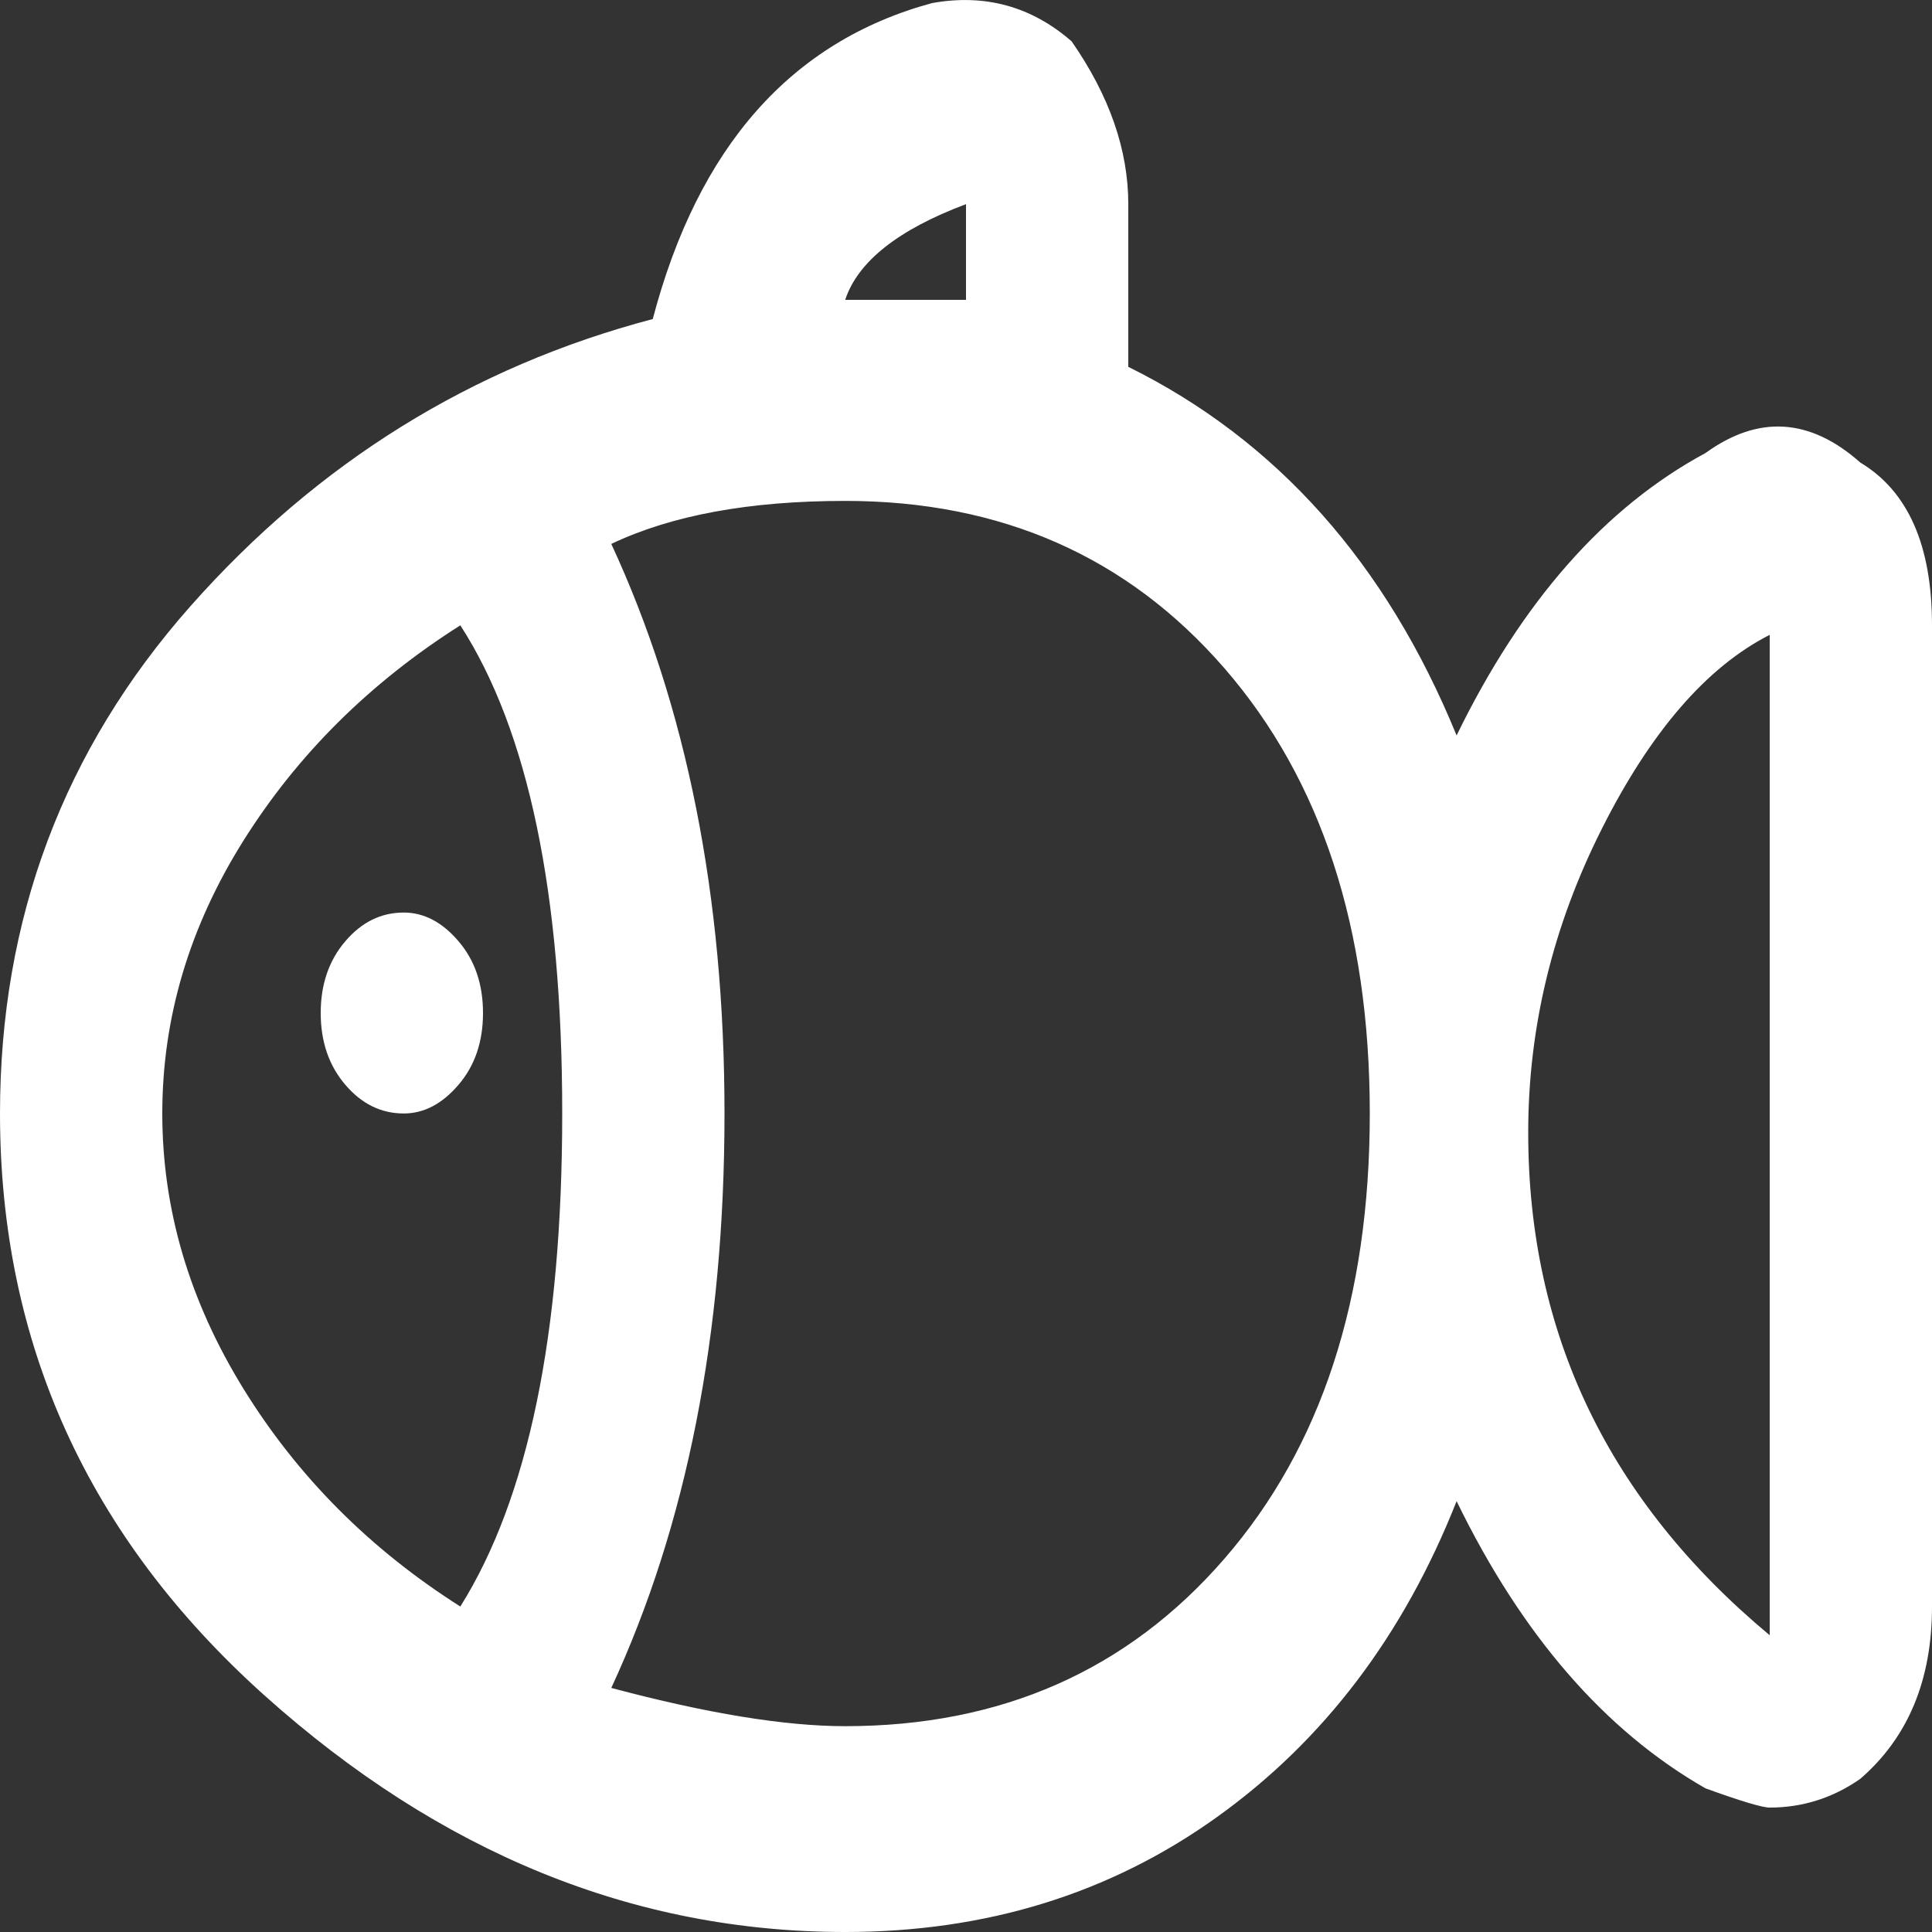 <svg width="15" height="15" viewBox="0 0 15 15" fill="none" xmlns="http://www.w3.org/2000/svg">
<rect x="0" y="0" width="15" height="15" fill="#333333" stroke="none"/>
<path id="Vector" d="M14.443 3.591C14.053 3.245 13.652 3.22 13.242 3.517C12.461 3.938 11.816 4.669 11.309 5.71C10.762 4.372 9.912 3.418 8.76 2.848V1.585C8.76 1.164 8.613 0.742 8.32 0.321C8.008 0.049 7.646 -0.05 7.236 0.024C6.143 0.321 5.42 1.139 5.068 2.477C3.662 2.848 2.466 3.591 1.479 4.706C0.493 5.821 0 7.134 0 8.645C0 10.429 0.684 11.934 2.051 13.161C3.418 14.387 4.922 15 6.562 15C7.656 15 8.618 14.703 9.448 14.108C10.278 13.514 10.898 12.696 11.309 11.655C11.816 12.696 12.461 13.439 13.242 13.885C13.516 13.984 13.682 14.034 13.74 14.034C13.994 14.034 14.229 13.96 14.443 13.811C14.815 13.489 15 13.043 15 12.473V4.855C15 4.236 14.815 3.814 14.443 3.591ZM6.562 2.328C6.66 2.031 6.973 1.783 7.5 1.585V2.328H6.562ZM1.26 8.645C1.26 7.902 1.47 7.196 1.89 6.527C2.31 5.858 2.871 5.301 3.574 4.855C4.102 5.672 4.365 6.936 4.365 8.645C4.365 10.355 4.102 11.631 3.574 12.473C2.871 12.027 2.31 11.463 1.89 10.782C1.47 10.101 1.26 9.389 1.26 8.645ZM6.562 13.402C6.094 13.402 5.488 13.303 4.746 13.105C5.332 11.841 5.625 10.355 5.625 8.645C5.625 6.961 5.332 5.487 4.746 4.223C5.215 4 5.82 3.889 6.562 3.889C7.773 3.889 8.755 4.322 9.507 5.189C10.259 6.056 10.635 7.208 10.635 8.645C10.635 10.082 10.259 11.234 9.507 12.101C8.755 12.969 7.773 13.402 6.562 13.402ZM13.74 12.696C12.49 11.655 11.865 10.355 11.865 8.794C11.865 7.976 12.056 7.19 12.437 6.434C12.817 5.679 13.252 5.177 13.74 4.929V12.696ZM3.75 7.865C3.75 8.088 3.687 8.274 3.56 8.422C3.433 8.571 3.291 8.645 3.135 8.645C2.959 8.645 2.808 8.571 2.681 8.422C2.554 8.274 2.49 8.088 2.49 7.865C2.49 7.642 2.554 7.456 2.681 7.308C2.808 7.159 2.959 7.085 3.135 7.085C3.291 7.085 3.433 7.159 3.56 7.308C3.687 7.456 3.75 7.642 3.75 7.865Z" fill="white"/>
</svg>
